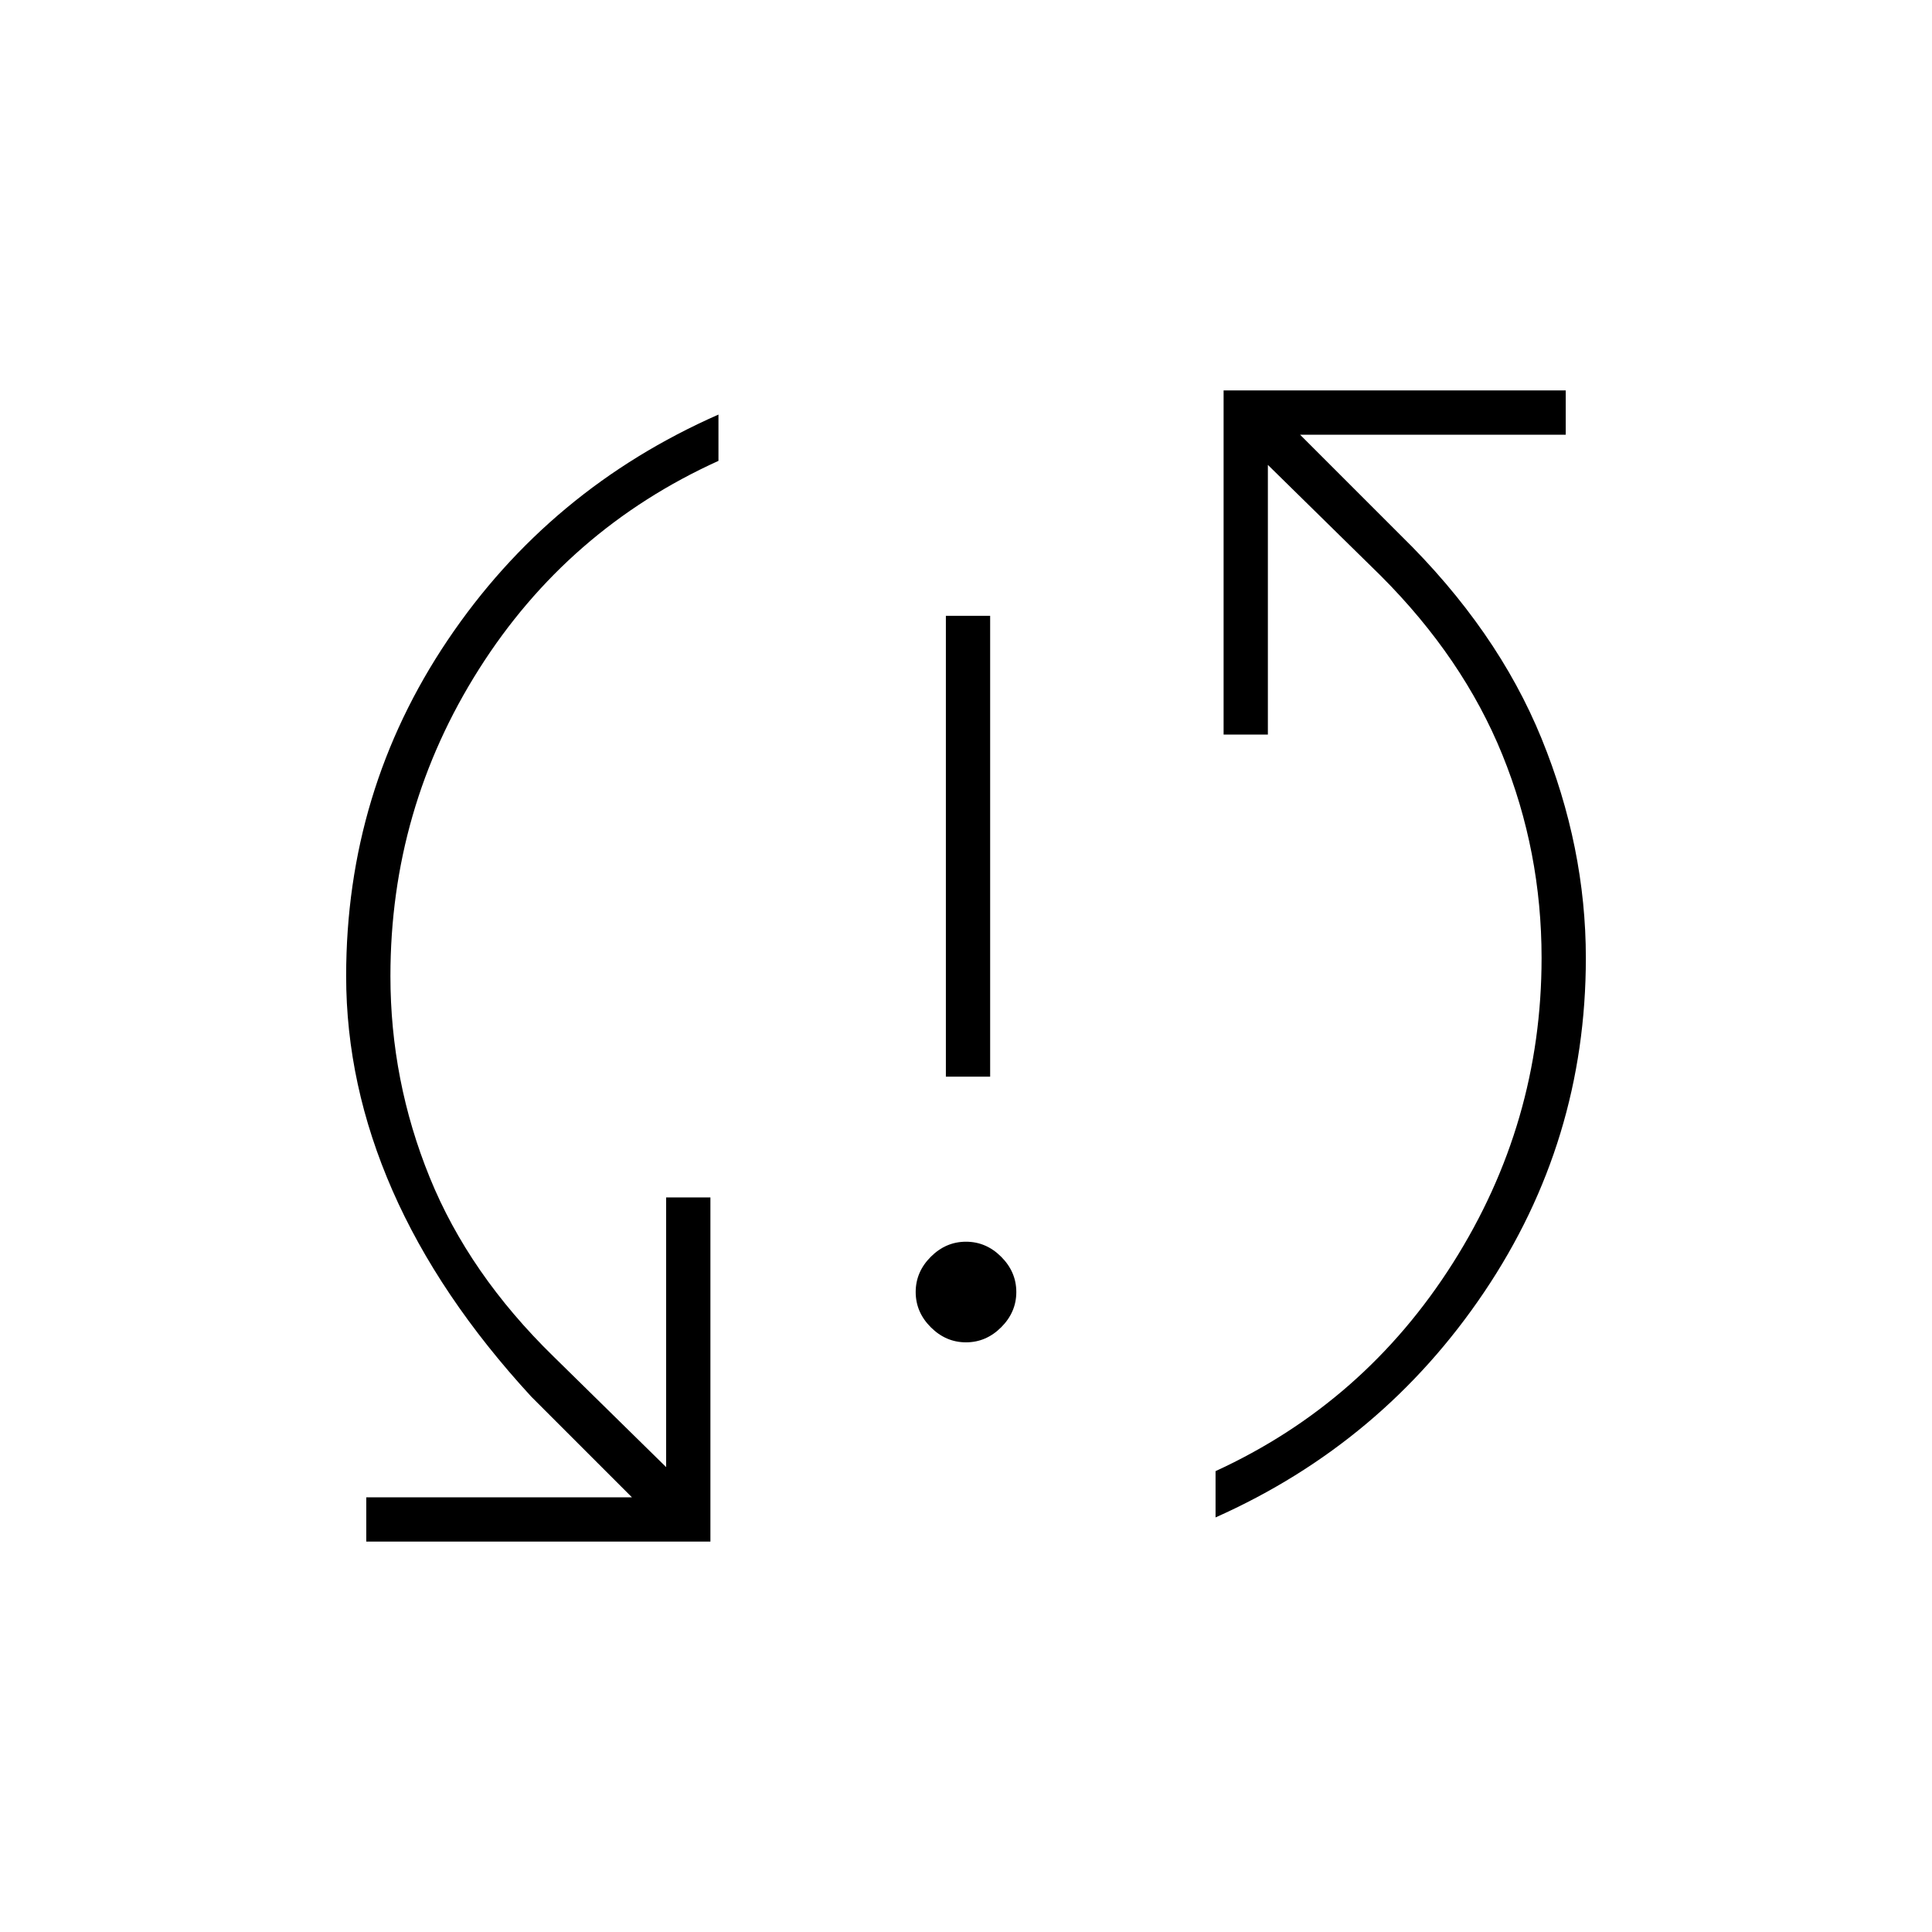 <svg xmlns="http://www.w3.org/2000/svg" height="48" width="48"><path d="M23.5 26.75V15.3H24.6V26.75ZM24 33.35Q23.5 33.35 23.125 32.975Q22.75 32.6 22.75 32.1Q22.75 31.6 23.125 31.225Q23.5 30.85 24 30.85Q24.5 30.85 24.875 31.225Q25.25 31.6 25.25 32.1Q25.25 32.6 24.875 32.975Q24.5 33.35 24 33.35ZM30.4 9.7H38.9V10.8H32.3L34.8 13.3Q37.2 15.65 38.3 18.35Q39.4 21.05 39.4 23.8Q39.4 28.35 36.875 32.1Q34.35 35.85 30.2 37.7V36.55Q33.9 34.85 36.1 31.375Q38.3 27.9 38.3 23.8Q38.3 21.15 37.325 18.75Q36.35 16.35 34.3 14.3L31.5 11.55V18.25H30.4ZM17.65 38.3H9.1V37.2H15.7L13.2 34.7Q10.9 32.2 9.75 29.575Q8.6 26.95 8.6 24.25Q8.6 19.65 11.125 15.9Q13.65 12.15 17.85 10.3V11.45Q14.1 13.15 11.9 16.625Q9.7 20.1 9.7 24.25Q9.7 26.85 10.675 29.25Q11.65 31.65 13.75 33.7L16.55 36.45V29.75H17.65Z"/></svg>
